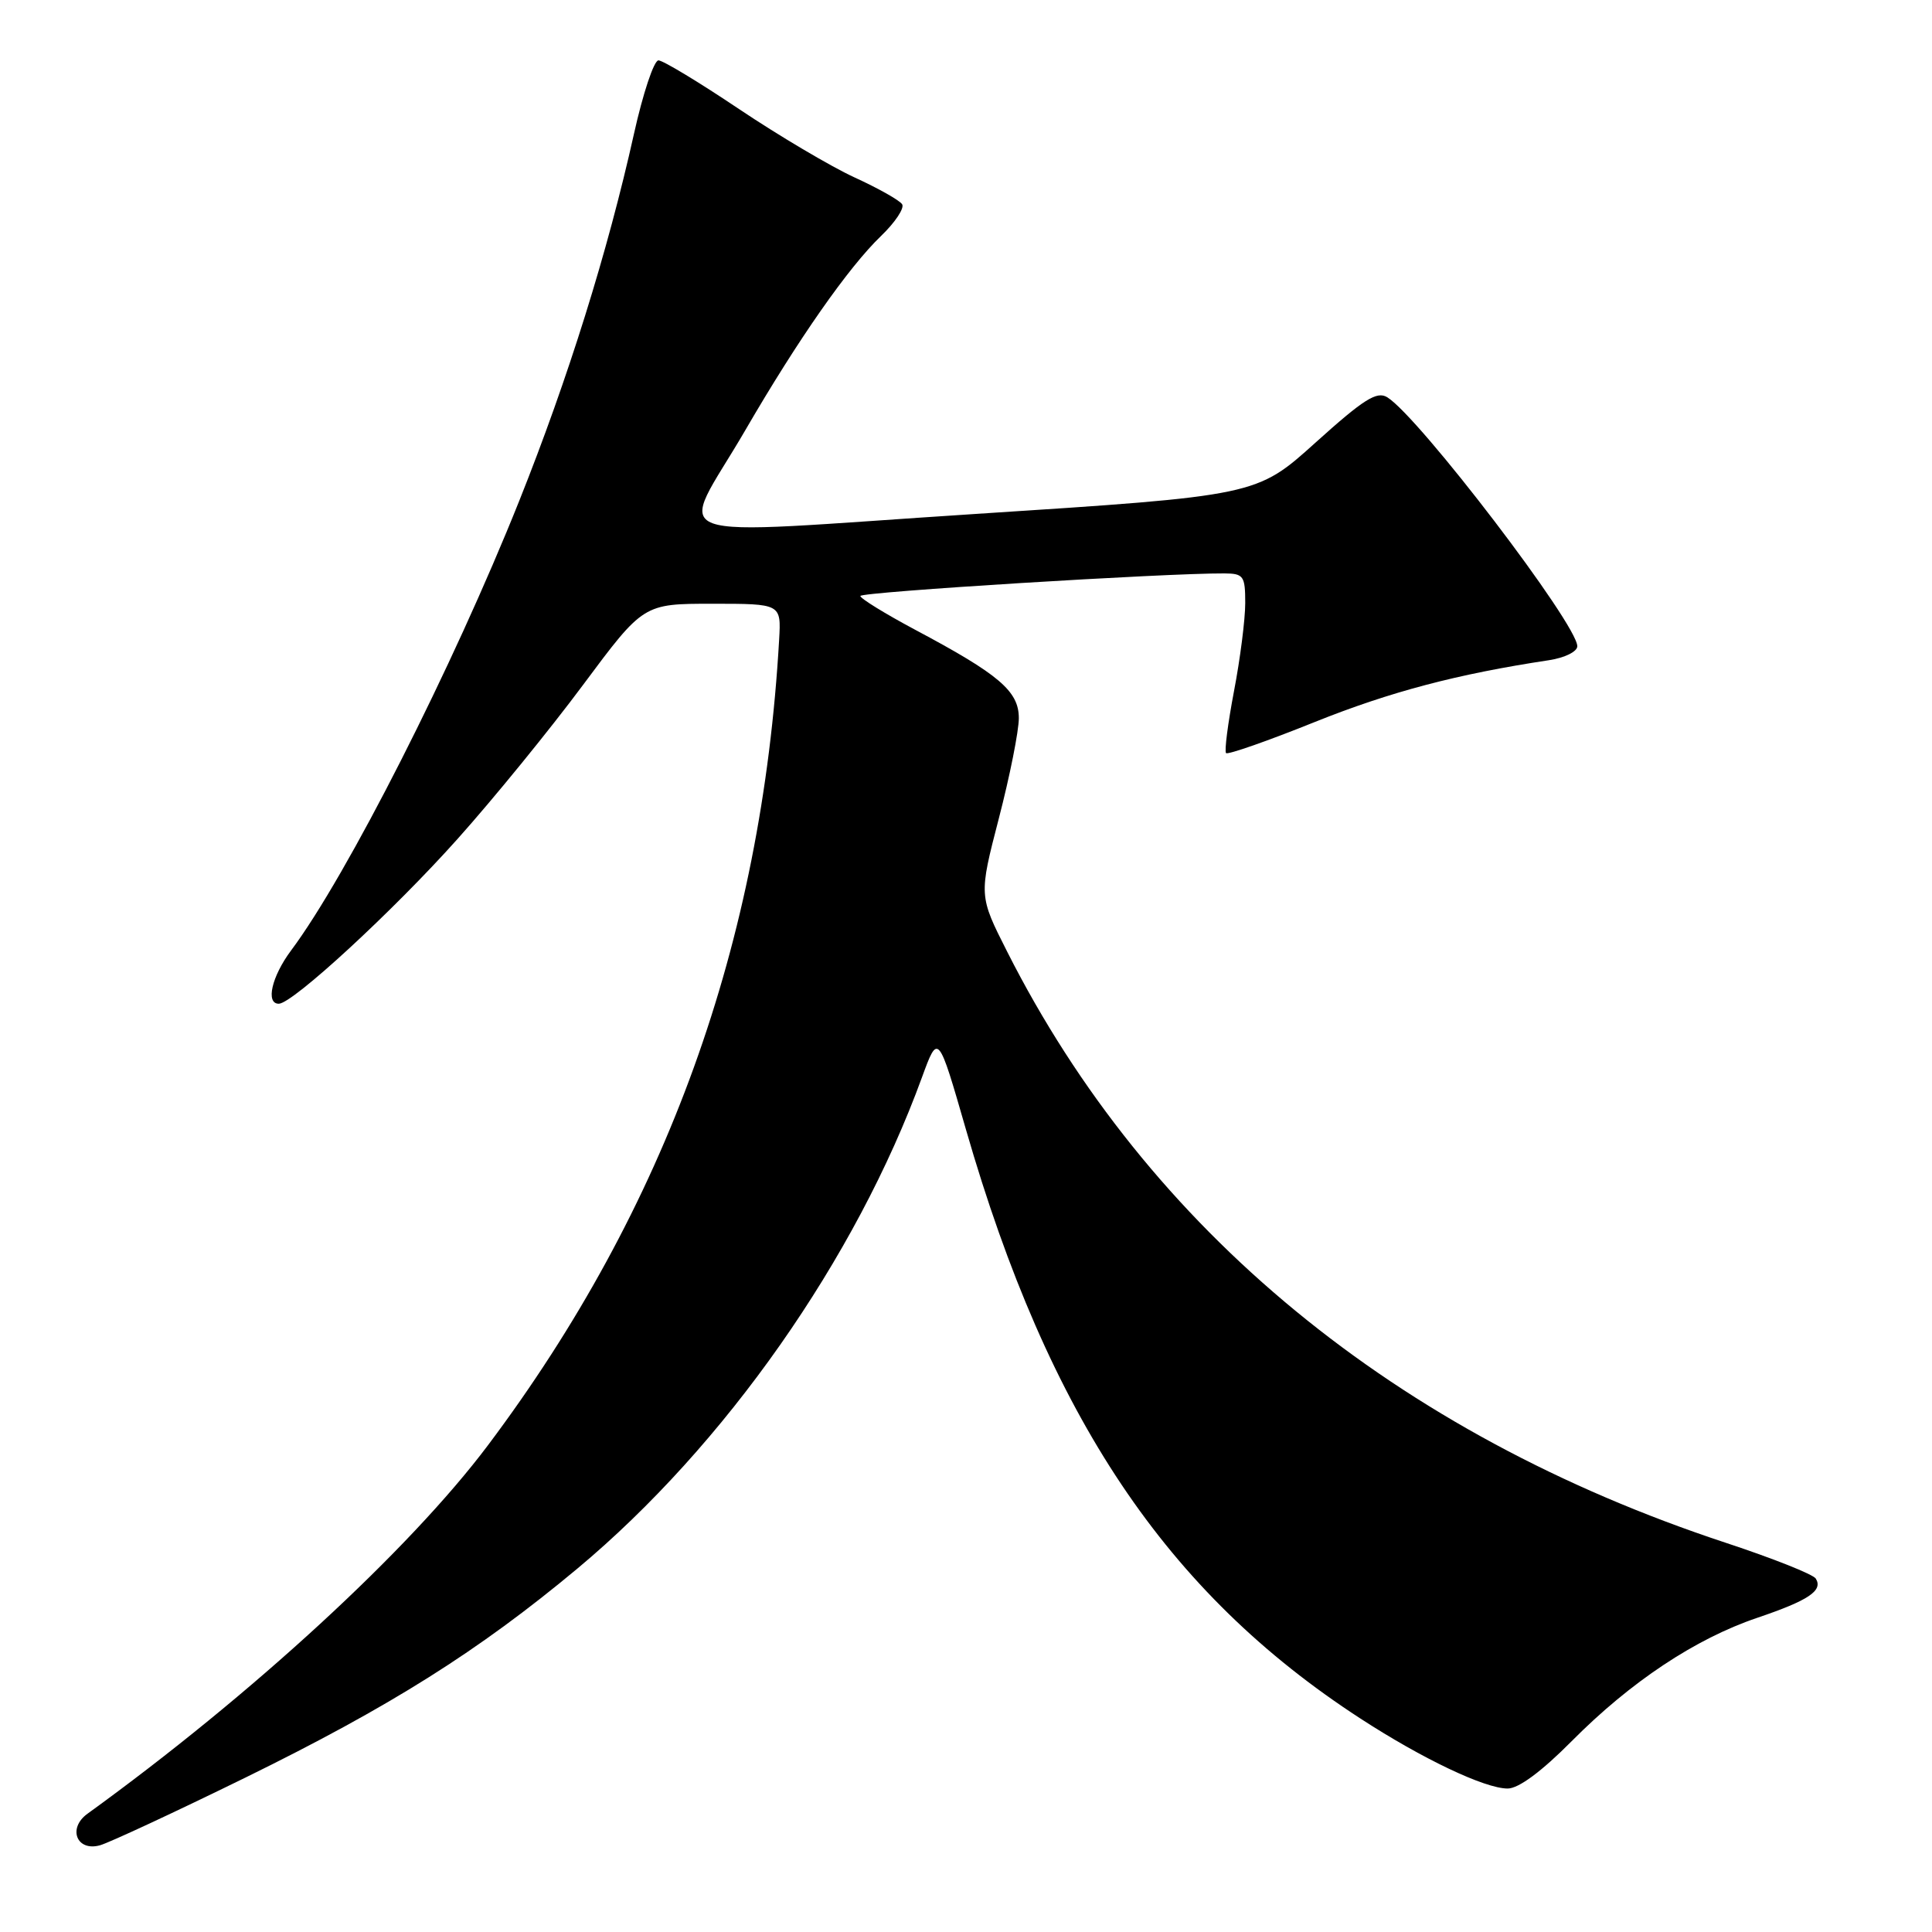 <?xml version="1.0" encoding="UTF-8" standalone="no"?>
<!DOCTYPE svg PUBLIC "-//W3C//DTD SVG 1.1//EN" "http://www.w3.org/Graphics/SVG/1.1/DTD/svg11.dtd" >
<svg xmlns="http://www.w3.org/2000/svg" xmlns:xlink="http://www.w3.org/1999/xlink" version="1.1" viewBox="0 0 256 256">
 <g >
 <path fill="currentColor"
d=" M 32.50 235.55 C 51.72 226.12 63.43 218.75 76.50 207.85 C 96.03 191.56 113.41 166.79 122.17 142.74 C 124.31 136.89 124.31 136.89 128.00 149.69 C 138.99 187.77 154.54 211.00 180.24 227.70 C 188.45 233.04 196.72 236.98 199.76 236.99 C 201.21 237.00 204.25 234.75 208.26 230.71 C 216.06 222.85 224.63 217.15 232.84 214.37 C 239.66 212.06 241.59 210.76 240.60 209.17 C 240.26 208.61 234.92 206.49 228.74 204.45 C 184.95 190.01 152.12 163.02 133.45 126.09 C 129.70 118.68 129.70 118.68 132.35 108.45 C 133.81 102.83 135.00 96.85 135.00 95.16 C 135.00 91.58 132.40 89.37 121.25 83.44 C 117.26 81.31 114.00 79.30 114.00 78.97 C 114.00 78.44 154.57 75.93 162.25 75.98 C 164.78 76.00 165.00 76.32 165.00 79.91 C 165.00 82.06 164.33 87.32 163.51 91.59 C 162.70 95.86 162.22 99.55 162.46 99.79 C 162.69 100.03 167.98 98.18 174.19 95.68 C 184.21 91.66 193.07 89.32 205.25 87.48 C 207.34 87.16 209.00 86.34 209.00 85.63 C 209.00 82.71 188.04 55.25 183.82 52.64 C 182.44 51.79 180.70 52.89 174.32 58.64 C 166.50 65.69 166.50 65.69 129.26 68.10 C 85.98 70.90 89.86 72.32 98.76 57.00 C 105.75 44.96 112.43 35.41 116.75 31.26 C 118.61 29.47 119.86 27.59 119.54 27.07 C 119.22 26.55 116.38 24.95 113.23 23.51 C 110.08 22.06 103.19 17.98 97.91 14.44 C 92.64 10.90 87.84 8.00 87.25 8.00 C 86.65 8.00 85.19 12.39 84.00 17.75 C 80.52 33.38 75.29 50.12 68.80 66.37 C 60.00 88.38 45.97 116.05 38.57 125.94 C 36.00 129.39 35.17 133.00 36.94 133.00 C 38.77 133.00 52.12 120.69 60.64 111.15 C 65.39 105.84 72.87 96.66 77.26 90.75 C 85.26 80.00 85.26 80.00 94.39 80.00 C 103.51 80.00 103.51 80.00 103.24 84.75 C 100.94 125.01 88.28 160.03 64.66 191.50 C 54.25 205.36 33.35 224.59 11.59 240.33 C 8.93 242.25 10.16 245.37 13.25 244.51 C 14.49 244.16 23.15 240.13 32.50 235.55 Z "/>
</g>
</svg>